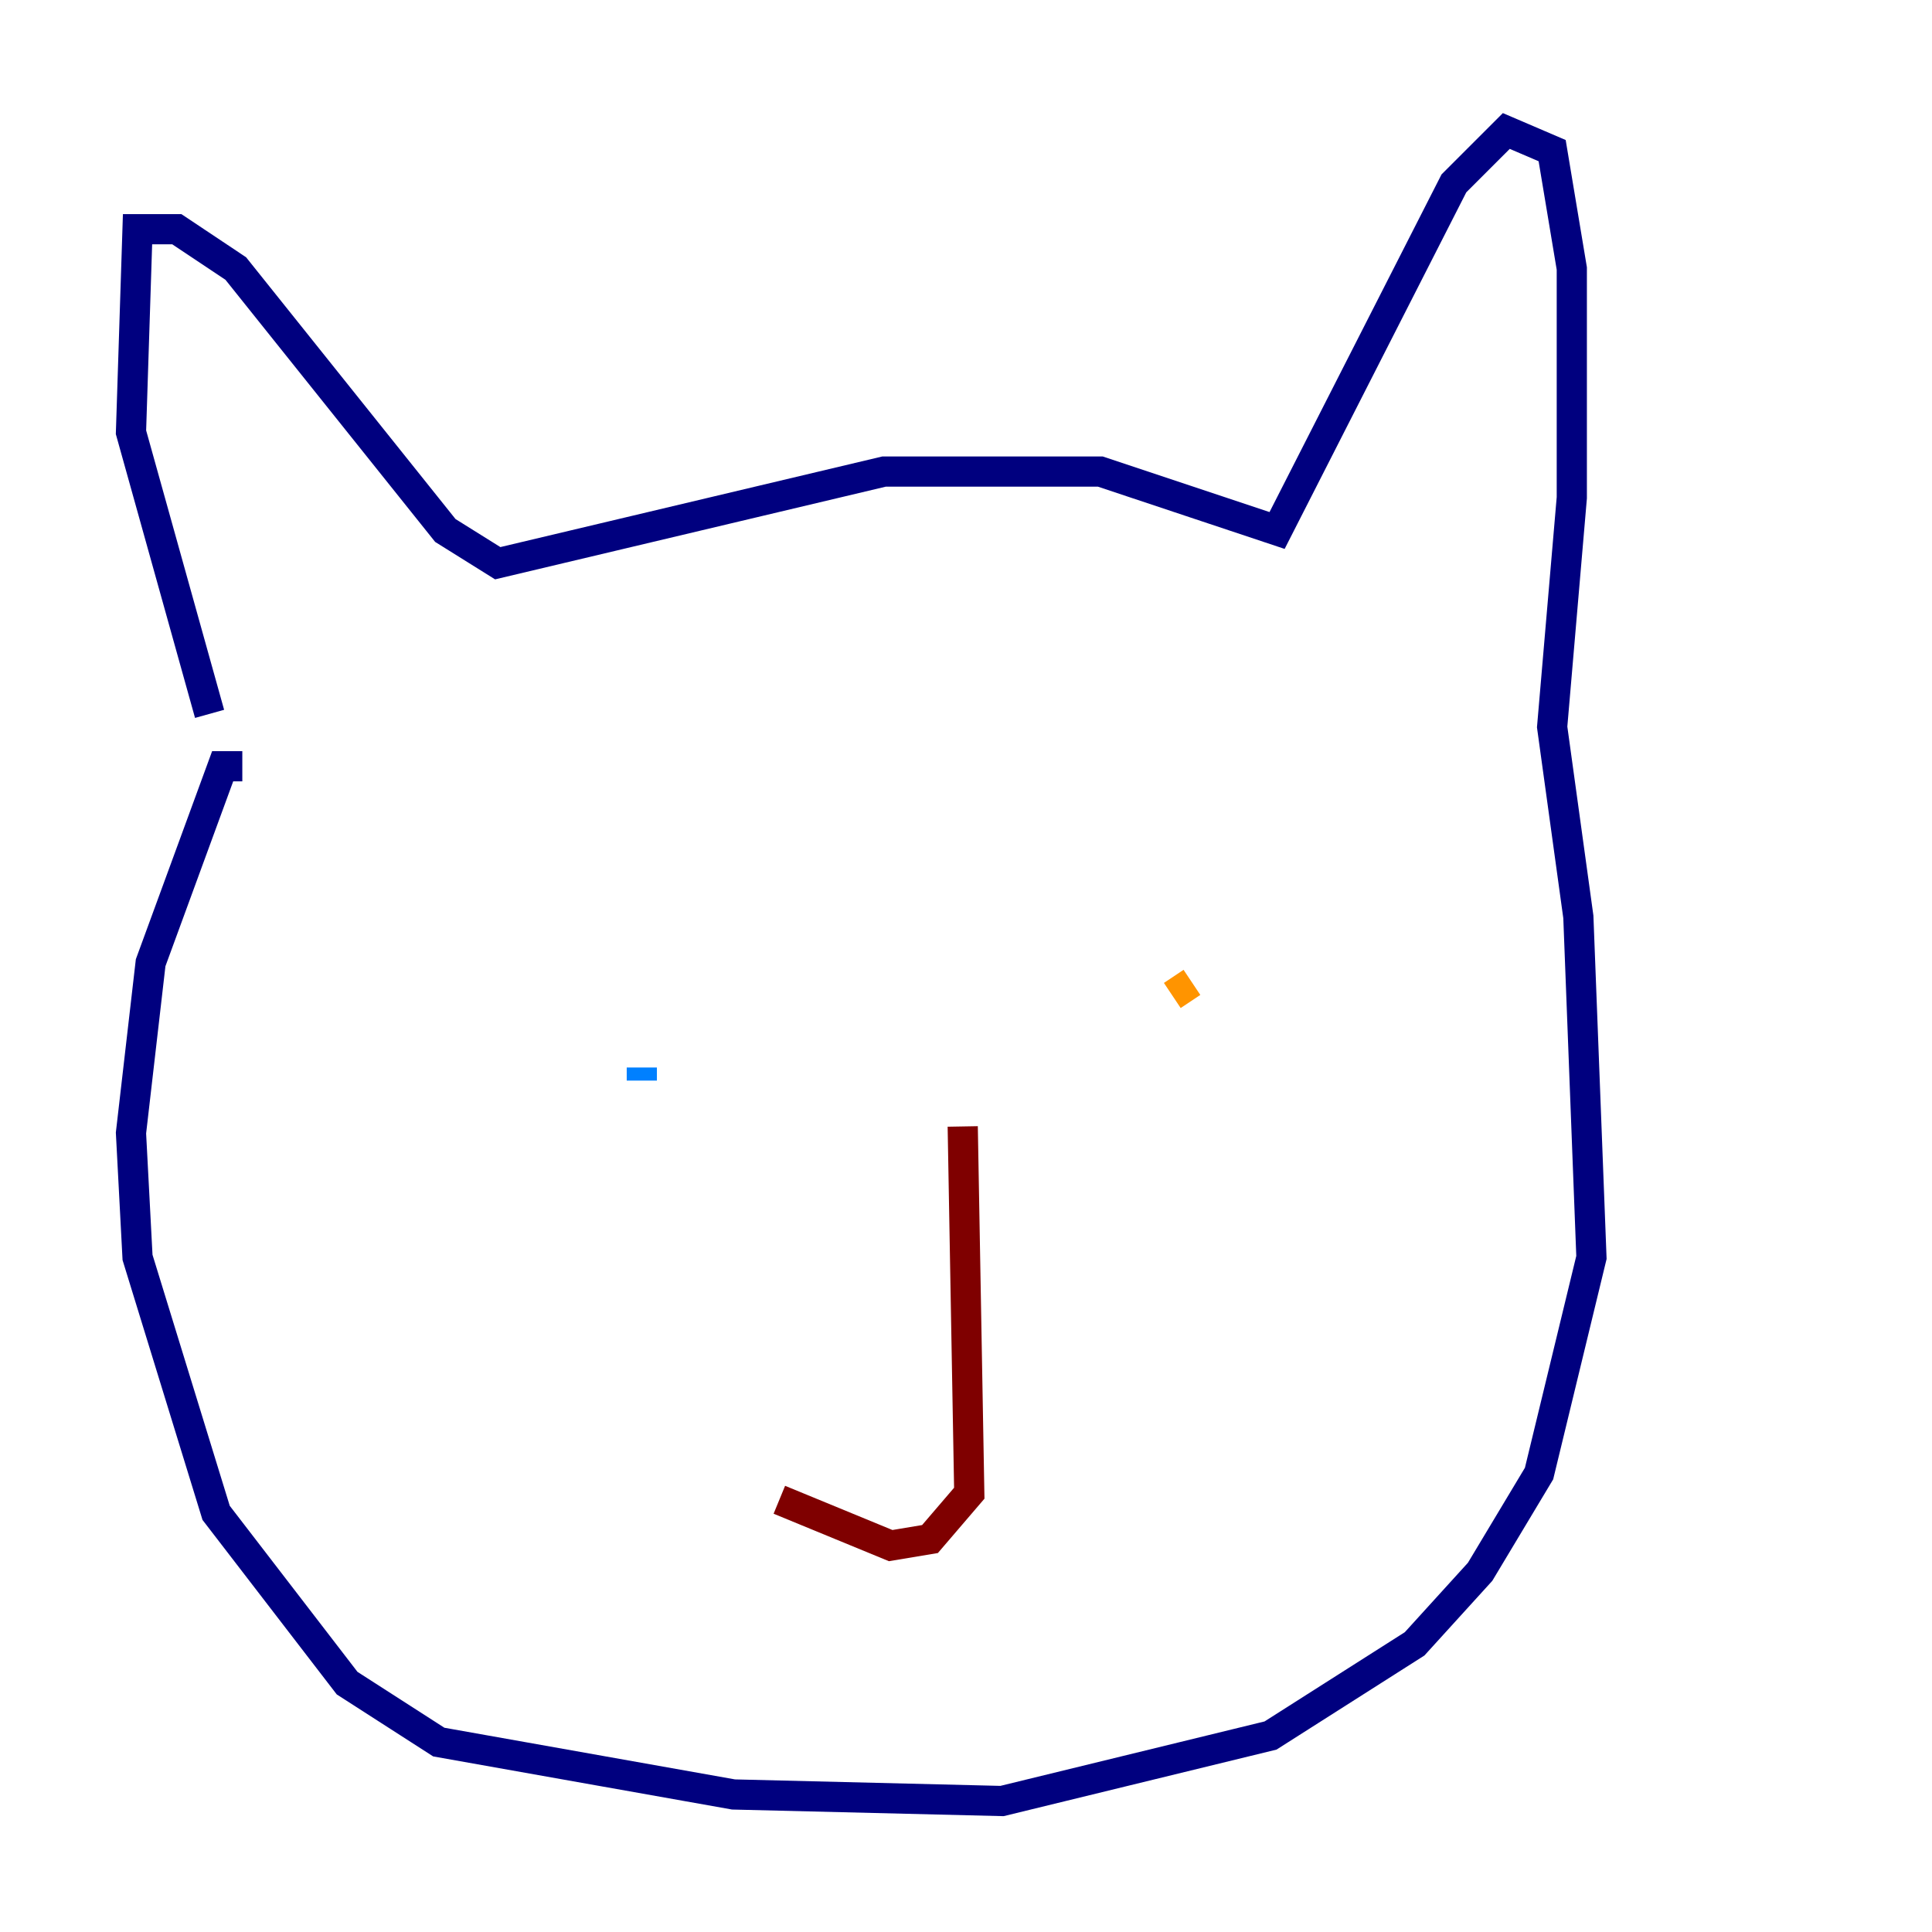 <?xml version="1.0" encoding="utf-8" ?>
<svg baseProfile="tiny" height="128" version="1.2" viewBox="0,0,128,128" width="128" xmlns="http://www.w3.org/2000/svg" xmlns:ev="http://www.w3.org/2001/xml-events" xmlns:xlink="http://www.w3.org/1999/xlink"><defs /><polyline fill="none" points="13.885,47.295 8.678,28.637 9.112,15.186 11.715,15.186 15.62,17.79 29.505,35.146 32.976,37.315 58.576,31.241 72.895,31.241 84.61,35.146 96.325,12.149 99.797,8.678 102.834,9.98 104.136,17.79 104.136,32.976 102.834,48.163 104.57,60.746 105.437,83.308 101.966,97.627 98.061,104.136 93.722,108.909 84.176,114.983 66.386,119.322 48.597,118.888 29.071,115.417 22.997,111.512 14.319,100.231 9.112,83.308 8.678,75.064 9.98,63.783 14.752,50.766 16.054,50.766" stroke="#00007f" stroke-width="2" /><polyline fill="none" points="42.522,71.593 42.522,70.725" stroke="#0080ff" stroke-width="2" /><polyline fill="none" points="80.705,67.254 80.705,67.254" stroke="#7cff79" stroke-width="2" /><polyline fill="none" points="78.969,65.085 77.668,65.953" stroke="#ff9400" stroke-width="2" /><polyline fill="none" points="63.783,74.63 64.217,98.929 61.614,101.966 59.01,102.4 51.634,99.363" stroke="#7f0000" stroke-width="2" /></svg>